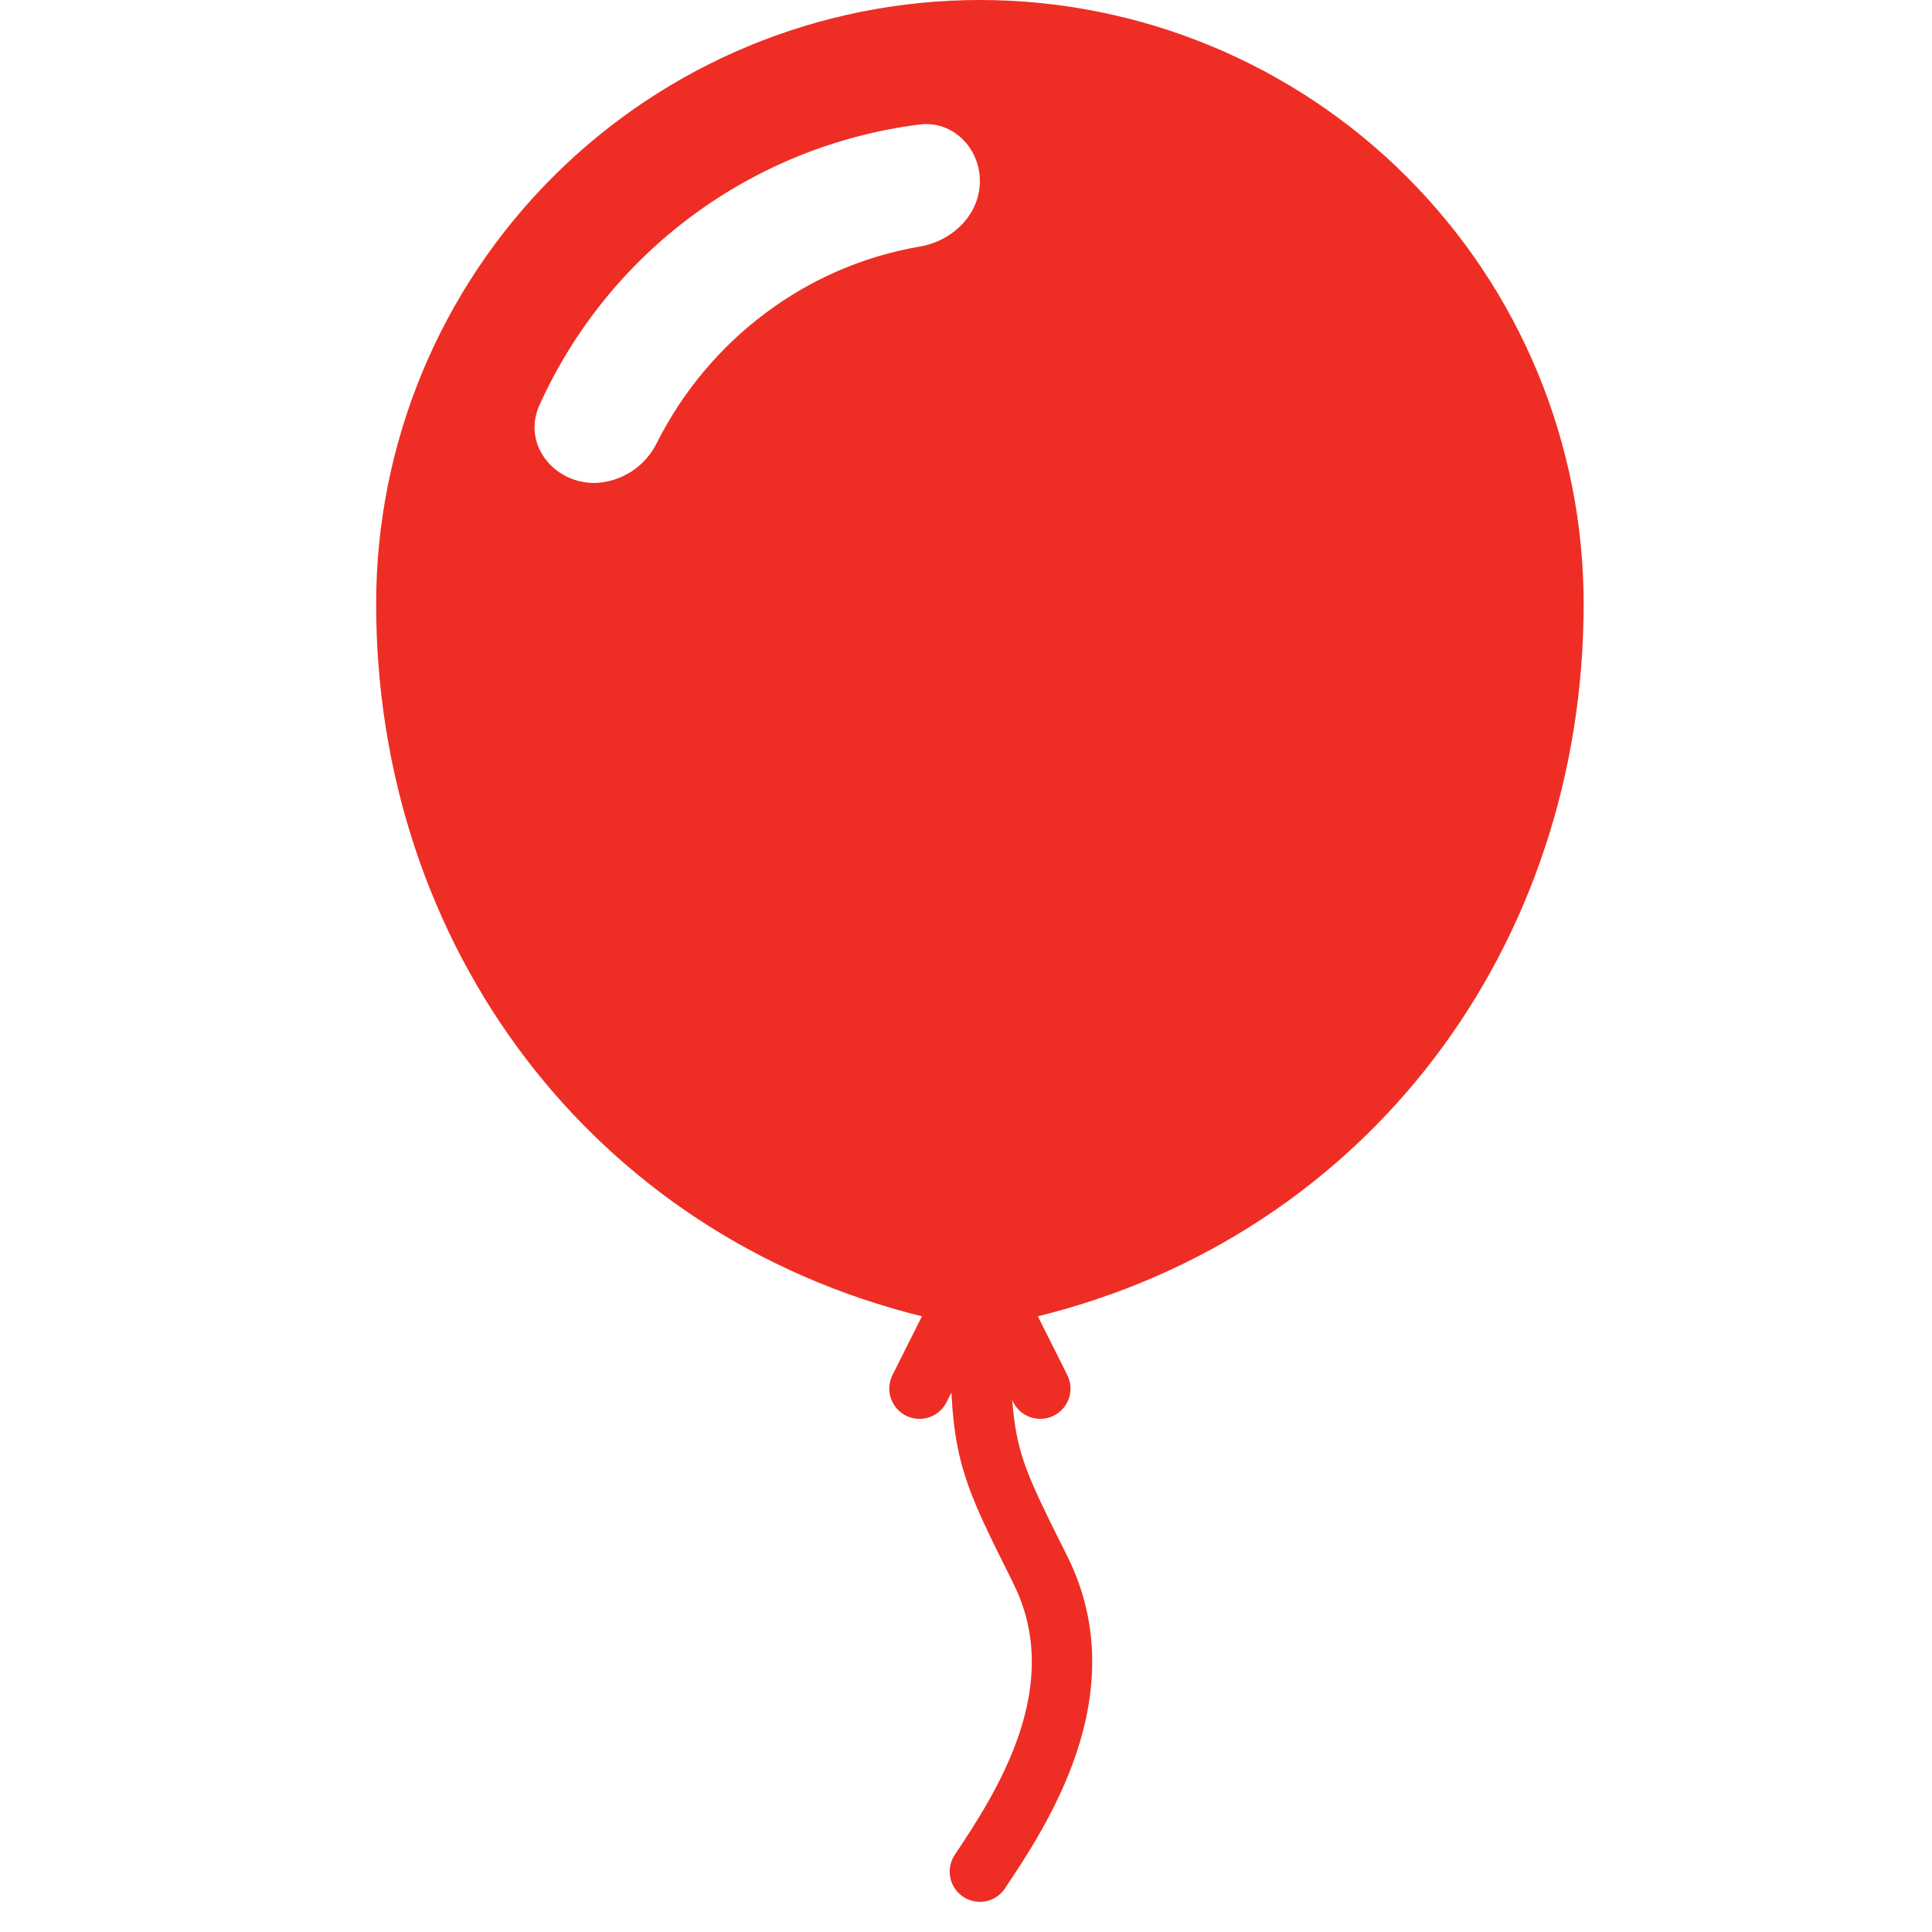 <svg width="113" height="113" viewBox="0 0 113 113" fill="none" xmlns="http://www.w3.org/2000/svg">
<path fill-rule="evenodd" clip-rule="evenodd" d="M60.703 76.988C79.99 72.228 92.625 55.349 92.625 35.312C92.625 25.947 88.905 16.965 82.282 10.343C75.66 3.72 66.678 0 57.312 0C47.947 0 38.965 3.72 32.343 10.343C25.72 16.965 22 25.947 22 35.312C22 55.349 34.635 72.228 53.922 76.988L52.199 80.428C52.095 80.635 52.033 80.862 52.017 81.093C52.001 81.325 52.03 81.558 52.103 81.778C52.252 82.223 52.571 82.591 52.99 82.801C53.41 83.01 53.895 83.045 54.341 82.897C54.786 82.748 55.154 82.429 55.363 82.01L55.646 81.445C55.709 82.645 55.815 83.669 56.006 84.623C56.486 87.052 57.475 89.016 59.17 92.406L59.262 92.603C60.759 95.584 60.547 98.607 59.615 101.403C58.661 104.243 57.03 106.707 55.843 108.487C55.583 108.877 55.488 109.354 55.58 109.813C55.671 110.273 55.941 110.677 56.331 110.938C56.72 111.198 57.197 111.293 57.657 111.202C58.117 111.11 58.521 110.84 58.782 110.45L58.81 110.401C59.982 108.65 61.854 105.839 62.962 102.526C64.093 99.143 64.46 95.104 62.426 91.022C60.604 87.384 59.848 85.852 59.467 83.931C59.338 83.256 59.251 82.575 59.205 81.89L59.262 82.01C59.471 82.429 59.839 82.748 60.284 82.897C60.73 83.045 61.215 83.01 61.635 82.801C62.054 82.591 62.373 82.223 62.522 81.778C62.67 81.333 62.636 80.847 62.426 80.428L60.703 76.988ZM31.549 23.702C33.541 19.289 36.633 15.462 40.528 12.587C44.423 9.712 48.992 7.885 53.795 7.281C55.716 7.041 57.312 8.645 57.312 10.594C57.312 12.543 55.716 14.097 53.795 14.422C47.086 15.566 41.443 19.93 38.449 25.842C38.118 26.543 37.6 27.139 36.952 27.564C36.304 27.989 35.551 28.226 34.776 28.25C32.332 28.25 30.546 25.926 31.549 23.702Z" fill="#EE2E24"/>
</svg>
